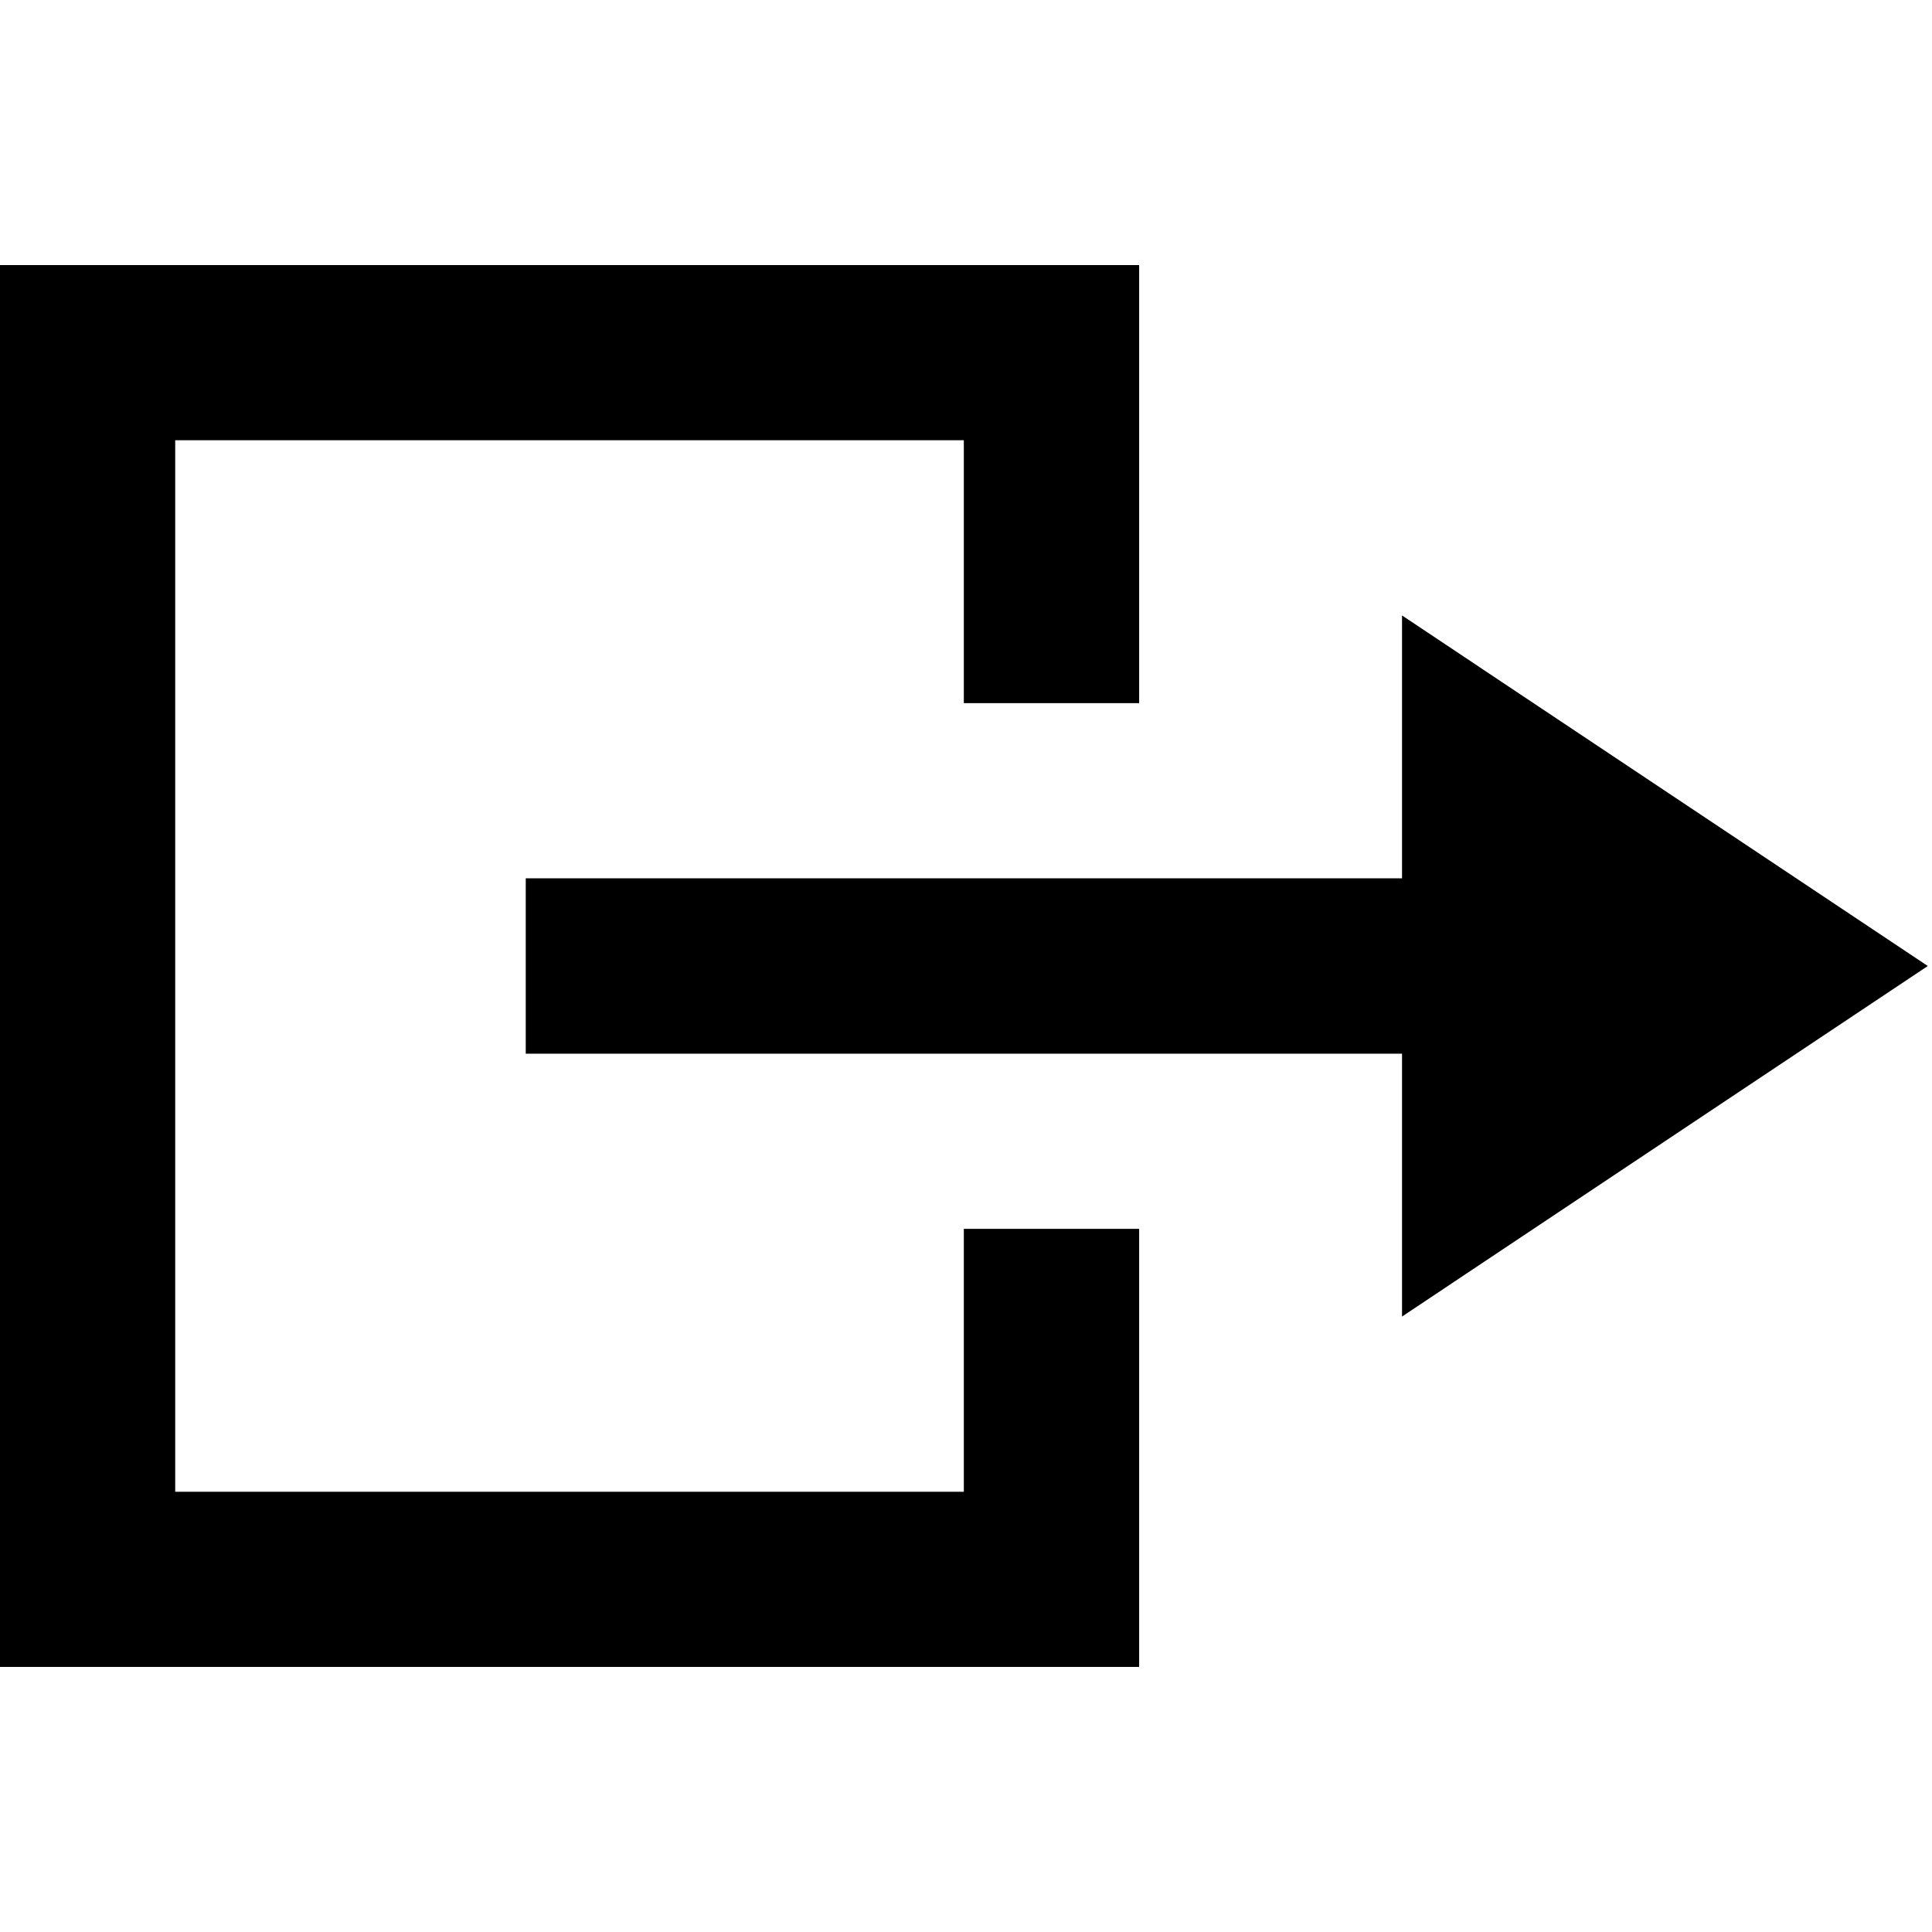 <?xml version="1.0" encoding="UTF-8"?>
<svg width="16px" height="16px" viewBox="0 0 16 16" version="1.1" xmlns="http://www.w3.org/2000/svg" xmlns:xlink="http://www.w3.org/1999/xlink">
    <title>退出编辑</title>
    <g id="页面-1" stroke="none" stroke-width="1" fill="none" fill-rule="evenodd">
        <g id="个人中心备份-2" transform="translate(-84, -732)" fill="#000000" fill-rule="nonzero">
            <g id="退出编辑" transform="translate(84, 732)">
                <rect id="矩形" opacity="0" x="0" y="0" width="16" height="16"></rect>
                <path d="M15.965,8 L11.611,10.903 L11.611,8.726 L4.354,8.726 L4.354,7.274 L11.611,7.274 L11.611,5.097 L15.965,8 Z M7.982,3.646 L1.451,3.646 L1.451,12.354 L7.982,12.354 L7.982,10.177 L9.434,10.177 L9.434,13.805 L7.982,13.805 L1.451,13.805 L0,13.805 L0,12.354 L0,3.646 L0,2.195 L1.451,2.195 L7.982,2.195 L9.434,2.195 L9.434,5.823 L7.982,5.823 L7.982,3.646 Z" id="形状"></path>
            </g>
        </g>
    </g>
</svg>